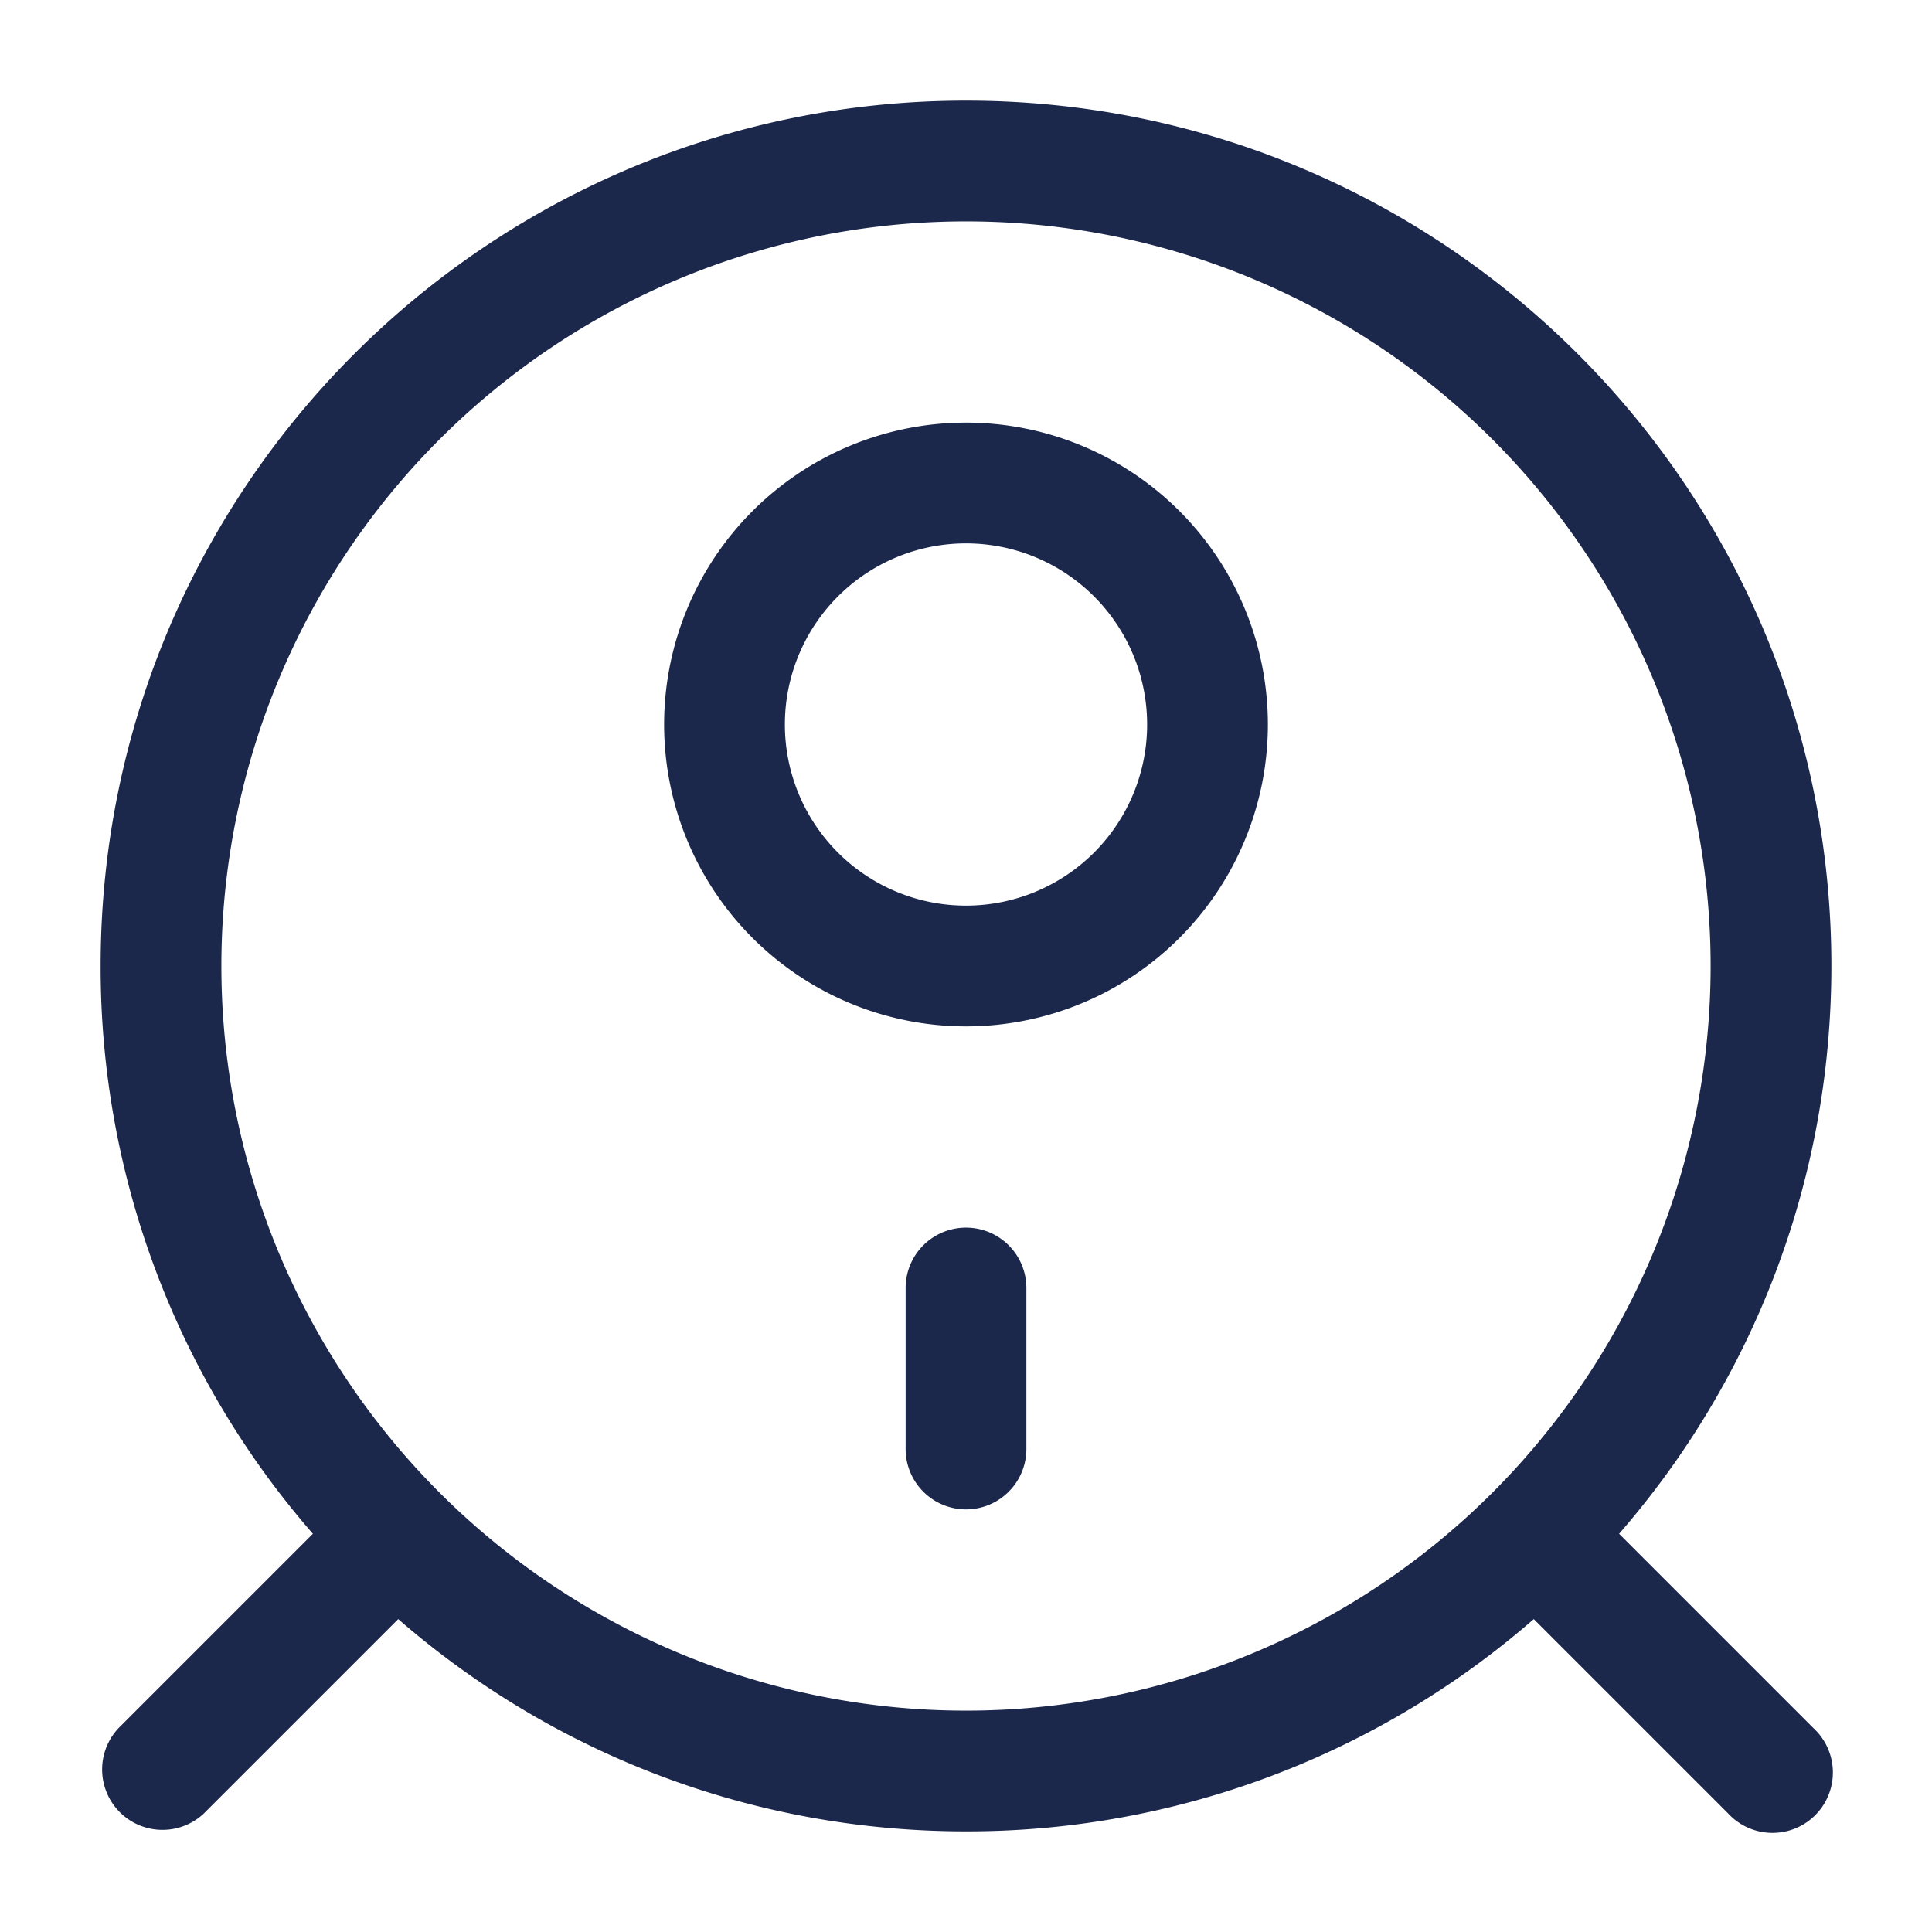 <svg xmlns="http://www.w3.org/2000/svg" width="24" height="24" fill="none">
  <path fill="#1C274C" fill-rule="evenodd" d="M12 2.75a9.25 9.25 0 1 0 0 18.5 9.25 9.25 0 0 0 0-18.5ZM1.25 12C1.25 6.063 6.063 1.25 12 1.25S22.75 6.063 22.75 12c0 2.699-.994 5.165-2.637 7.053l2.417 2.417a.75.75 0 1 1-1.06 1.06l-2.417-2.417A10.709 10.709 0 0 1 12 22.75c-2.699 0-5.165-.994-7.053-2.637L2.53 22.53a.75.75 0 0 1-1.06-1.06l2.417-2.417A10.709 10.709 0 0 1 1.25 12ZM12 6.75a2.25 2.25 0 1 0 0 4.5 2.25 2.25 0 0 0 0-4.5ZM8.25 9a3.75 3.75 0 1 1 7.5 0 3.75 3.75 0 0 1-7.5 0ZM12 15.25a.75.75 0 0 1 .75.75v2a.75.75 0 0 1-1.5 0v-2a.75.75 0 0 1 .75-.75Z" clip-rule="evenodd"/>
</svg>
